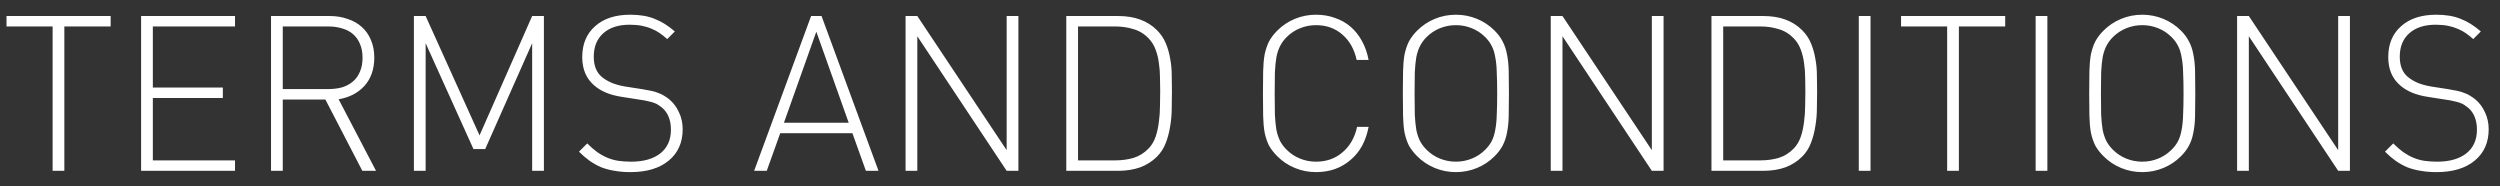 <svg width="161" height="12" viewBox="0 0 161 12" fill="none" xmlns="http://www.w3.org/2000/svg">
<rect x="0" y="0" width="161" height="12" fill="#333333" stroke="none"/>
<path d="M7.126 1.704V1.032H0.42V1.704H3.388V11H4.144V1.704H7.126ZM15.135 11V10.328H9.843V6.31H14.351V5.638H9.843V1.704H15.135V1.032H9.087V11H15.135ZM24.216 11L21.808 6.394C22.508 6.273 23.063 5.983 23.474 5.526C23.894 5.059 24.104 4.453 24.104 3.706C24.104 3.277 24.029 2.894 23.88 2.558C23.74 2.222 23.539 1.942 23.278 1.718C23.026 1.494 22.723 1.326 22.368 1.214C22.023 1.093 21.649 1.032 21.248 1.032H17.454V11H18.21V6.408H20.954L23.334 11H24.216ZM23.348 3.72C23.348 4.065 23.292 4.364 23.18 4.616C23.077 4.868 22.928 5.078 22.732 5.246C22.536 5.414 22.303 5.54 22.032 5.624C21.761 5.699 21.467 5.736 21.15 5.736H18.21V1.704H21.15C21.467 1.704 21.761 1.746 22.032 1.83C22.303 1.905 22.536 2.026 22.732 2.194C22.928 2.362 23.077 2.572 23.18 2.824C23.292 3.076 23.348 3.375 23.348 3.72ZM35.027 11V1.032H34.271L30.883 8.718L27.411 1.032H26.655V11H27.411V2.782L30.491 9.6H31.247L34.271 2.782V11H35.027ZM43.964 8.326C43.964 7.925 43.885 7.561 43.726 7.234C43.577 6.898 43.367 6.618 43.096 6.394C42.994 6.31 42.886 6.235 42.774 6.17C42.662 6.095 42.536 6.035 42.396 5.988C42.266 5.932 42.112 5.885 41.934 5.848C41.757 5.811 41.552 5.773 41.318 5.736L40.24 5.568C39.96 5.521 39.685 5.447 39.414 5.344C39.153 5.232 38.934 5.101 38.756 4.952C38.411 4.663 38.238 4.229 38.238 3.65C38.238 3.015 38.439 2.516 38.84 2.152C39.251 1.779 39.82 1.592 40.548 1.592C40.847 1.592 41.113 1.615 41.346 1.662C41.58 1.709 41.79 1.774 41.976 1.858C42.163 1.933 42.336 2.026 42.494 2.138C42.653 2.25 42.812 2.376 42.97 2.516L43.46 2.026C43.031 1.653 42.597 1.382 42.158 1.214C41.729 1.037 41.206 0.948 40.59 0.948C39.629 0.948 38.873 1.195 38.322 1.69C37.772 2.175 37.496 2.838 37.496 3.678C37.496 4.462 37.758 5.073 38.28 5.512C38.71 5.885 39.302 6.128 40.058 6.24L41.22 6.422C41.426 6.45 41.598 6.483 41.738 6.52C41.878 6.548 42 6.581 42.102 6.618C42.214 6.655 42.312 6.702 42.396 6.758C42.48 6.814 42.569 6.879 42.662 6.954C43.026 7.281 43.208 7.747 43.208 8.354C43.208 9.007 42.98 9.516 42.522 9.88C42.065 10.235 41.44 10.412 40.646 10.412C40.348 10.412 40.072 10.393 39.82 10.356C39.578 10.319 39.344 10.253 39.12 10.16C38.896 10.067 38.677 9.945 38.462 9.796C38.257 9.647 38.042 9.46 37.818 9.236L37.286 9.768C37.51 9.992 37.739 10.188 37.972 10.356C38.215 10.524 38.467 10.664 38.728 10.776C38.999 10.879 39.284 10.953 39.582 11C39.89 11.056 40.231 11.084 40.604 11.084C41.65 11.084 42.471 10.837 43.068 10.342C43.666 9.847 43.964 9.175 43.964 8.326ZM56.575 11L52.907 1.032H52.235L48.567 11H49.379L50.247 8.578H54.895L55.763 11H56.575ZM54.657 7.906H50.485L52.571 2.04L54.657 7.906ZM65.585 11V1.032H64.829V9.67L59.075 1.032H58.319V11H59.075V2.334L64.829 11H65.585ZM75.473 5.876C75.473 5.54 75.468 5.195 75.459 4.84C75.459 4.476 75.426 4.126 75.361 3.79C75.305 3.445 75.212 3.113 75.081 2.796C74.95 2.479 74.759 2.194 74.507 1.942C73.9 1.335 73.07 1.032 72.015 1.032H68.669V11H72.015C72.538 11 73.009 10.925 73.429 10.776C73.849 10.617 74.208 10.389 74.507 10.09C74.759 9.838 74.95 9.539 75.081 9.194C75.212 8.849 75.305 8.489 75.361 8.116C75.426 7.733 75.459 7.351 75.459 6.968C75.468 6.576 75.473 6.212 75.473 5.876ZM74.717 5.876C74.717 6.156 74.712 6.469 74.703 6.814C74.703 7.15 74.68 7.491 74.633 7.836C74.596 8.172 74.526 8.494 74.423 8.802C74.32 9.101 74.171 9.353 73.975 9.558C73.686 9.857 73.354 10.062 72.981 10.174C72.617 10.277 72.234 10.328 71.833 10.328H69.425V1.704H71.833C72.234 1.704 72.617 1.76 72.981 1.872C73.354 1.975 73.686 2.175 73.975 2.474C74.171 2.679 74.32 2.922 74.423 3.202C74.526 3.473 74.596 3.762 74.633 4.07C74.68 4.369 74.703 4.677 74.703 4.994C74.712 5.302 74.717 5.596 74.717 5.876ZM88.138 8.172H87.395C87.246 8.863 86.933 9.409 86.457 9.81C85.991 10.211 85.421 10.412 84.749 10.412C84.395 10.412 84.054 10.347 83.728 10.216C83.401 10.085 83.112 9.894 82.859 9.642C82.682 9.465 82.542 9.278 82.439 9.082C82.337 8.877 82.257 8.639 82.201 8.368C82.155 8.088 82.122 7.761 82.103 7.388C82.094 7.005 82.09 6.548 82.09 6.016C82.09 5.484 82.094 5.031 82.103 4.658C82.122 4.275 82.155 3.949 82.201 3.678C82.257 3.398 82.337 3.16 82.439 2.964C82.542 2.759 82.682 2.567 82.859 2.39C83.112 2.138 83.401 1.947 83.728 1.816C84.054 1.685 84.395 1.62 84.749 1.62C85.421 1.62 85.986 1.821 86.444 2.222C86.91 2.623 87.218 3.169 87.368 3.86H88.138C88.053 3.412 87.913 3.011 87.718 2.656C87.522 2.292 87.279 1.984 86.99 1.732C86.7 1.48 86.364 1.289 85.981 1.158C85.608 1.018 85.198 0.948 84.749 0.948C84.273 0.948 83.821 1.037 83.391 1.214C82.962 1.391 82.584 1.643 82.257 1.97C82.034 2.194 81.856 2.427 81.725 2.67C81.604 2.913 81.511 3.188 81.445 3.496C81.389 3.804 81.357 4.163 81.347 4.574C81.338 4.975 81.334 5.456 81.334 6.016C81.334 6.576 81.338 7.061 81.347 7.472C81.357 7.883 81.389 8.242 81.445 8.55C81.511 8.858 81.604 9.133 81.725 9.376C81.856 9.609 82.034 9.838 82.257 10.062C82.584 10.389 82.962 10.641 83.391 10.818C83.821 10.995 84.273 11.084 84.749 11.084C85.188 11.084 85.594 11.019 85.968 10.888C86.35 10.748 86.686 10.552 86.975 10.3C87.274 10.048 87.522 9.745 87.718 9.39C87.913 9.026 88.053 8.62 88.138 8.172ZM97.175 6.016C97.175 5.456 97.171 4.975 97.161 4.574C97.152 4.163 97.115 3.804 97.049 3.496C96.993 3.188 96.9 2.913 96.769 2.67C96.648 2.427 96.475 2.194 96.251 1.97C95.925 1.643 95.547 1.391 95.117 1.214C94.688 1.037 94.235 0.948 93.759 0.948C93.283 0.948 92.831 1.037 92.401 1.214C91.972 1.391 91.594 1.643 91.267 1.97C91.043 2.194 90.866 2.427 90.735 2.67C90.614 2.913 90.521 3.188 90.455 3.496C90.399 3.804 90.367 4.163 90.357 4.574C90.348 4.975 90.343 5.456 90.343 6.016C90.343 6.576 90.348 7.061 90.357 7.472C90.367 7.883 90.399 8.242 90.455 8.55C90.521 8.858 90.614 9.133 90.735 9.376C90.866 9.609 91.043 9.838 91.267 10.062C91.594 10.389 91.972 10.641 92.401 10.818C92.831 10.995 93.283 11.084 93.759 11.084C94.235 11.084 94.688 10.995 95.117 10.818C95.547 10.641 95.925 10.389 96.251 10.062C96.475 9.838 96.648 9.609 96.769 9.376C96.9 9.133 96.993 8.858 97.049 8.55C97.115 8.242 97.152 7.883 97.161 7.472C97.171 7.061 97.175 6.576 97.175 6.016ZM96.419 6.016C96.419 6.548 96.41 7.005 96.391 7.388C96.382 7.761 96.349 8.088 96.293 8.368C96.247 8.639 96.172 8.877 96.069 9.082C95.967 9.278 95.827 9.465 95.649 9.642C95.397 9.894 95.108 10.085 94.781 10.216C94.455 10.347 94.114 10.412 93.759 10.412C93.405 10.412 93.064 10.347 92.737 10.216C92.411 10.085 92.121 9.894 91.869 9.642C91.692 9.465 91.552 9.278 91.449 9.082C91.347 8.877 91.267 8.639 91.211 8.368C91.165 8.088 91.132 7.761 91.113 7.388C91.104 7.005 91.099 6.548 91.099 6.016C91.099 5.484 91.104 5.031 91.113 4.658C91.132 4.275 91.165 3.949 91.211 3.678C91.267 3.398 91.347 3.16 91.449 2.964C91.552 2.759 91.692 2.567 91.869 2.39C92.121 2.138 92.411 1.947 92.737 1.816C93.064 1.685 93.405 1.62 93.759 1.62C94.114 1.62 94.455 1.685 94.781 1.816C95.108 1.947 95.397 2.138 95.649 2.39C95.827 2.567 95.967 2.759 96.069 2.964C96.172 3.16 96.247 3.398 96.293 3.678C96.349 3.949 96.382 4.275 96.391 4.658C96.41 5.031 96.419 5.484 96.419 6.016ZM107.134 11V1.032H106.378V9.67L100.624 1.032H99.868V11H100.624V2.334L106.378 11H107.134ZM117.022 5.876C117.022 5.54 117.017 5.195 117.008 4.84C117.008 4.476 116.975 4.126 116.91 3.79C116.854 3.445 116.76 3.113 116.63 2.796C116.499 2.479 116.308 2.194 116.056 1.942C115.449 1.335 114.618 1.032 113.564 1.032H110.218V11H113.564C114.086 11 114.558 10.925 114.978 10.776C115.398 10.617 115.757 10.389 116.056 10.09C116.308 9.838 116.499 9.539 116.63 9.194C116.76 8.849 116.854 8.489 116.91 8.116C116.975 7.733 117.008 7.351 117.008 6.968C117.017 6.576 117.022 6.212 117.022 5.876ZM116.266 5.876C116.266 6.156 116.261 6.469 116.252 6.814C116.252 7.15 116.228 7.491 116.182 7.836C116.144 8.172 116.074 8.494 115.972 8.802C115.869 9.101 115.72 9.353 115.524 9.558C115.234 9.857 114.903 10.062 114.53 10.174C114.166 10.277 113.783 10.328 113.382 10.328H110.974V1.704H113.382C113.783 1.704 114.166 1.76 114.53 1.872C114.903 1.975 115.234 2.175 115.524 2.474C115.72 2.679 115.869 2.922 115.972 3.202C116.074 3.473 116.144 3.762 116.182 4.07C116.228 4.369 116.252 4.677 116.252 4.994C116.261 5.302 116.266 5.596 116.266 5.876ZM120.462 11V1.032H119.706V11H120.462ZM129.134 1.704V1.032H122.428V1.704H125.396V11H126.152V1.704H129.134ZM131.851 11V1.032H131.095V11H131.851ZM141.376 6.016C141.376 5.456 141.372 4.975 141.362 4.574C141.353 4.163 141.316 3.804 141.25 3.496C141.194 3.188 141.101 2.913 140.97 2.67C140.849 2.427 140.676 2.194 140.452 1.97C140.126 1.643 139.748 1.391 139.318 1.214C138.889 1.037 138.436 0.948 137.96 0.948C137.484 0.948 137.032 1.037 136.602 1.214C136.173 1.391 135.795 1.643 135.468 1.97C135.244 2.194 135.067 2.427 134.936 2.67C134.815 2.913 134.722 3.188 134.656 3.496C134.6 3.804 134.568 4.163 134.558 4.574C134.549 4.975 134.544 5.456 134.544 6.016C134.544 6.576 134.549 7.061 134.558 7.472C134.568 7.883 134.6 8.242 134.656 8.55C134.722 8.858 134.815 9.133 134.936 9.376C135.067 9.609 135.244 9.838 135.468 10.062C135.795 10.389 136.173 10.641 136.602 10.818C137.032 10.995 137.484 11.084 137.96 11.084C138.436 11.084 138.889 10.995 139.318 10.818C139.748 10.641 140.126 10.389 140.452 10.062C140.676 9.838 140.849 9.609 140.97 9.376C141.101 9.133 141.194 8.858 141.25 8.55C141.316 8.242 141.353 7.883 141.362 7.472C141.372 7.061 141.376 6.576 141.376 6.016ZM140.62 6.016C140.62 6.548 140.611 7.005 140.592 7.388C140.583 7.761 140.55 8.088 140.494 8.368C140.448 8.639 140.373 8.877 140.27 9.082C140.168 9.278 140.028 9.465 139.85 9.642C139.598 9.894 139.309 10.085 138.982 10.216C138.656 10.347 138.315 10.412 137.96 10.412C137.606 10.412 137.265 10.347 136.938 10.216C136.612 10.085 136.322 9.894 136.07 9.642C135.893 9.465 135.753 9.278 135.65 9.082C135.548 8.877 135.468 8.639 135.412 8.368C135.366 8.088 135.333 7.761 135.314 7.388C135.305 7.005 135.3 6.548 135.3 6.016C135.3 5.484 135.305 5.031 135.314 4.658C135.333 4.275 135.366 3.949 135.412 3.678C135.468 3.398 135.548 3.16 135.65 2.964C135.753 2.759 135.893 2.567 136.07 2.39C136.322 2.138 136.612 1.947 136.938 1.816C137.265 1.685 137.606 1.62 137.96 1.62C138.315 1.62 138.656 1.685 138.982 1.816C139.309 1.947 139.598 2.138 139.85 2.39C140.028 2.567 140.168 2.759 140.27 2.964C140.373 3.16 140.448 3.398 140.494 3.678C140.55 3.949 140.583 4.275 140.592 4.658C140.611 5.031 140.62 5.484 140.62 6.016ZM151.335 11V1.032H150.579V9.67L144.825 1.032H144.069V11H144.825V2.334L150.579 11H151.335ZM160.271 8.326C160.271 7.925 160.192 7.561 160.033 7.234C159.884 6.898 159.674 6.618 159.403 6.394C159.3 6.31 159.193 6.235 159.081 6.17C158.969 6.095 158.843 6.035 158.703 5.988C158.572 5.932 158.418 5.885 158.241 5.848C158.064 5.811 157.858 5.773 157.625 5.736L156.547 5.568C156.267 5.521 155.992 5.447 155.721 5.344C155.46 5.232 155.24 5.101 155.063 4.952C154.718 4.663 154.545 4.229 154.545 3.65C154.545 3.015 154.746 2.516 155.147 2.152C155.558 1.779 156.127 1.592 156.855 1.592C157.154 1.592 157.42 1.615 157.653 1.662C157.886 1.709 158.096 1.774 158.283 1.858C158.47 1.933 158.642 2.026 158.801 2.138C158.96 2.25 159.118 2.376 159.277 2.516L159.767 2.026C159.338 1.653 158.904 1.382 158.465 1.214C158.036 1.037 157.513 0.948 156.897 0.948C155.936 0.948 155.18 1.195 154.629 1.69C154.078 2.175 153.803 2.838 153.803 3.678C153.803 4.462 154.064 5.073 154.587 5.512C155.016 5.885 155.609 6.128 156.365 6.24L157.527 6.422C157.732 6.45 157.905 6.483 158.045 6.52C158.185 6.548 158.306 6.581 158.409 6.618C158.521 6.655 158.619 6.702 158.703 6.758C158.787 6.814 158.876 6.879 158.969 6.954C159.333 7.281 159.515 7.747 159.515 8.354C159.515 9.007 159.286 9.516 158.829 9.88C158.372 10.235 157.746 10.412 156.953 10.412C156.654 10.412 156.379 10.393 156.127 10.356C155.884 10.319 155.651 10.253 155.427 10.16C155.203 10.067 154.984 9.945 154.769 9.796C154.564 9.647 154.349 9.46 154.125 9.236L153.593 9.768C153.817 9.992 154.046 10.188 154.279 10.356C154.522 10.524 154.774 10.664 155.035 10.776C155.306 10.879 155.59 10.953 155.889 11C156.197 11.056 156.538 11.084 156.911 11.084C157.956 11.084 158.778 10.837 159.375 10.342C159.972 9.847 160.271 9.175 160.271 8.326Z" fill="white"/>
</svg>
